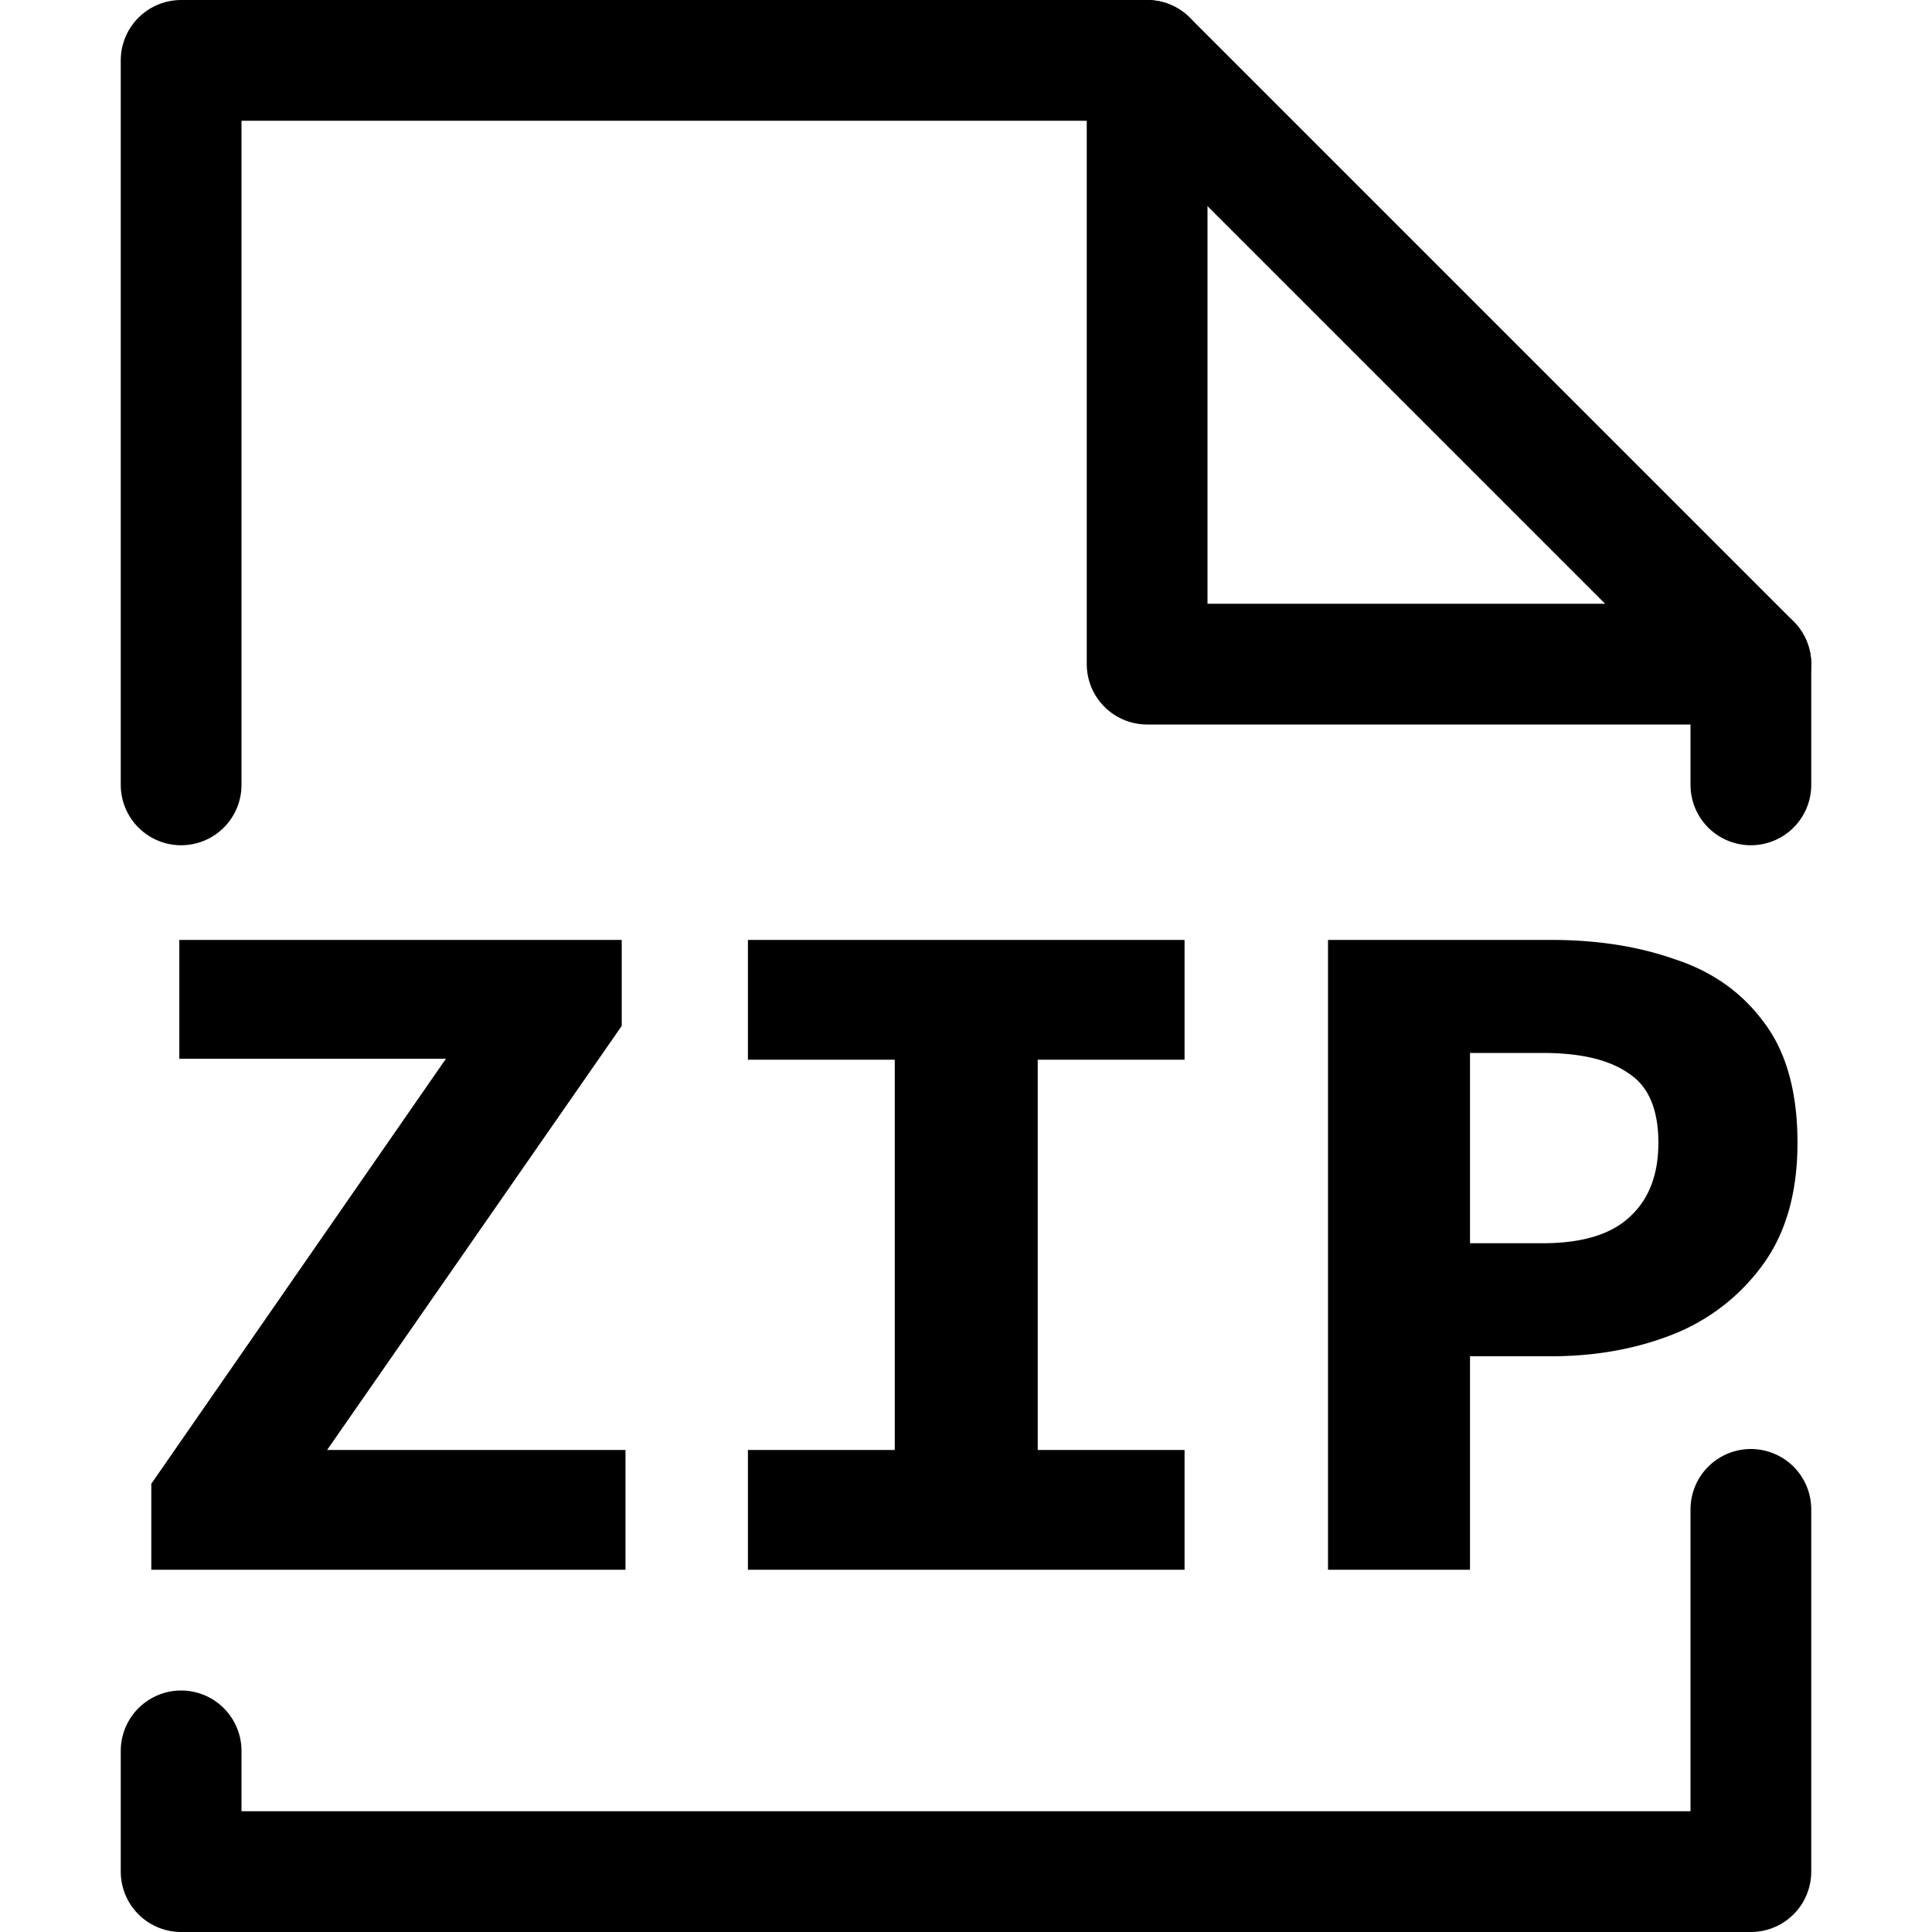 <svg xmlns="http://www.w3.org/2000/svg" width="16" height="16" fill="none" viewBox="0 0 16 16">
  <path stroke="currentColor" stroke-linecap="round" stroke-linejoin="round" d="M14.5 12.5v3h-13v-1M1.5 6.5v-6h8l5 5v1"/>
  <path stroke="currentColor" stroke-linecap="round" stroke-linejoin="round" d="M9.5.5v5h5"/>
  <path fill="currentColor" d="M1.253 13v-.712l2.44-3.52H1.485v-.984h3.664v.712l-2.44 3.512H5.18V13H1.253ZM6.194 13v-.992H7.41V8.776H6.194v-.992H9.81v.992H8.594v3.232H9.81V13H6.194ZM10.998 13V7.784h1.848c.38 0 .72.053 1.024.16.31.101.555.275.736.52.187.245.28.579.28 1 0 .405-.093.739-.28 1a1.684 1.684 0 0 1-.744.584c-.309.123-.648.184-1.016.184h-.672V13h-1.176Zm1.176-2.704h.6c.326 0 .566-.072.72-.216.16-.144.24-.35.24-.616 0-.277-.082-.47-.248-.576-.16-.112-.397-.168-.712-.168h-.6v1.576Z"/>
</svg>
